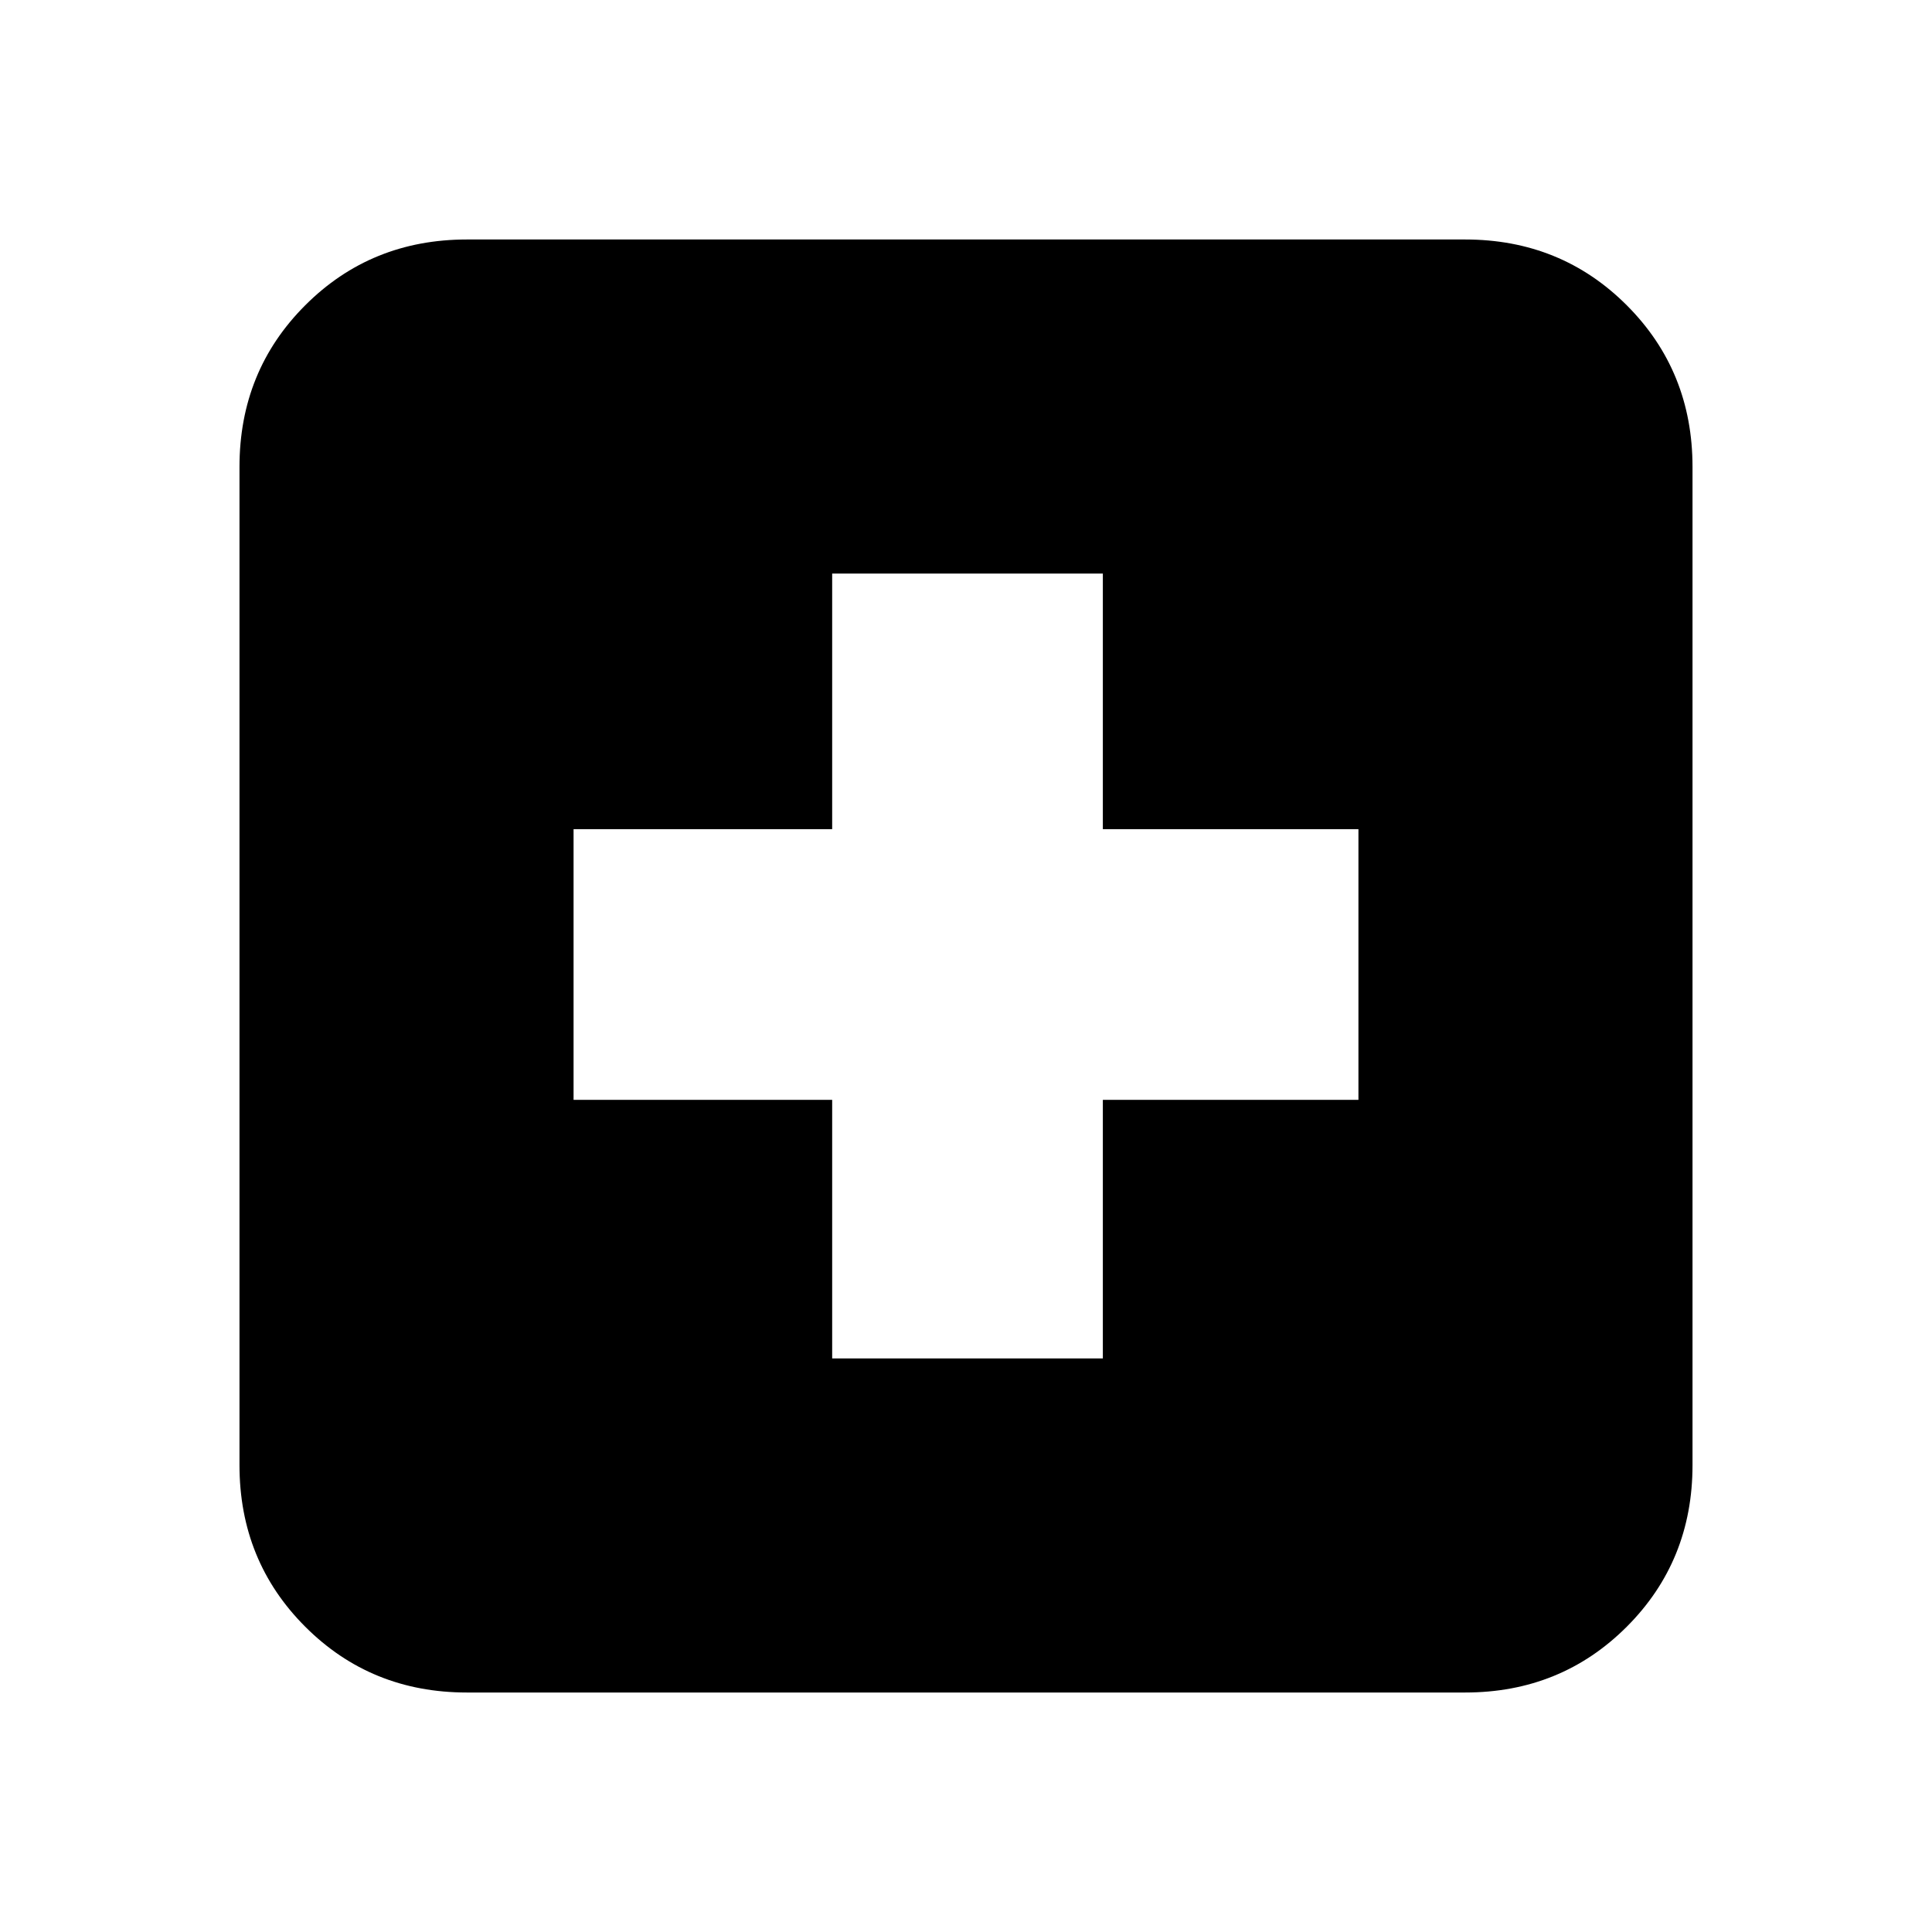 <svg xmlns="http://www.w3.org/2000/svg" height="20" viewBox="0 -960 960 960" width="20"><path d="M413.5-285H548v-128.5h127V-548H548v-127H413.5v127H285v134.5h128.5V-285ZM232-119q-47.64 0-80.32-32.68Q119-184.36 119-232v-496q0-47.64 32.68-80.32Q184.36-841 232-841h496q47.64 0 80.32 32.68Q841-775.64 841-728v496q0 47.64-32.68 80.32Q775.64-119 728-119H232Z"/></svg>